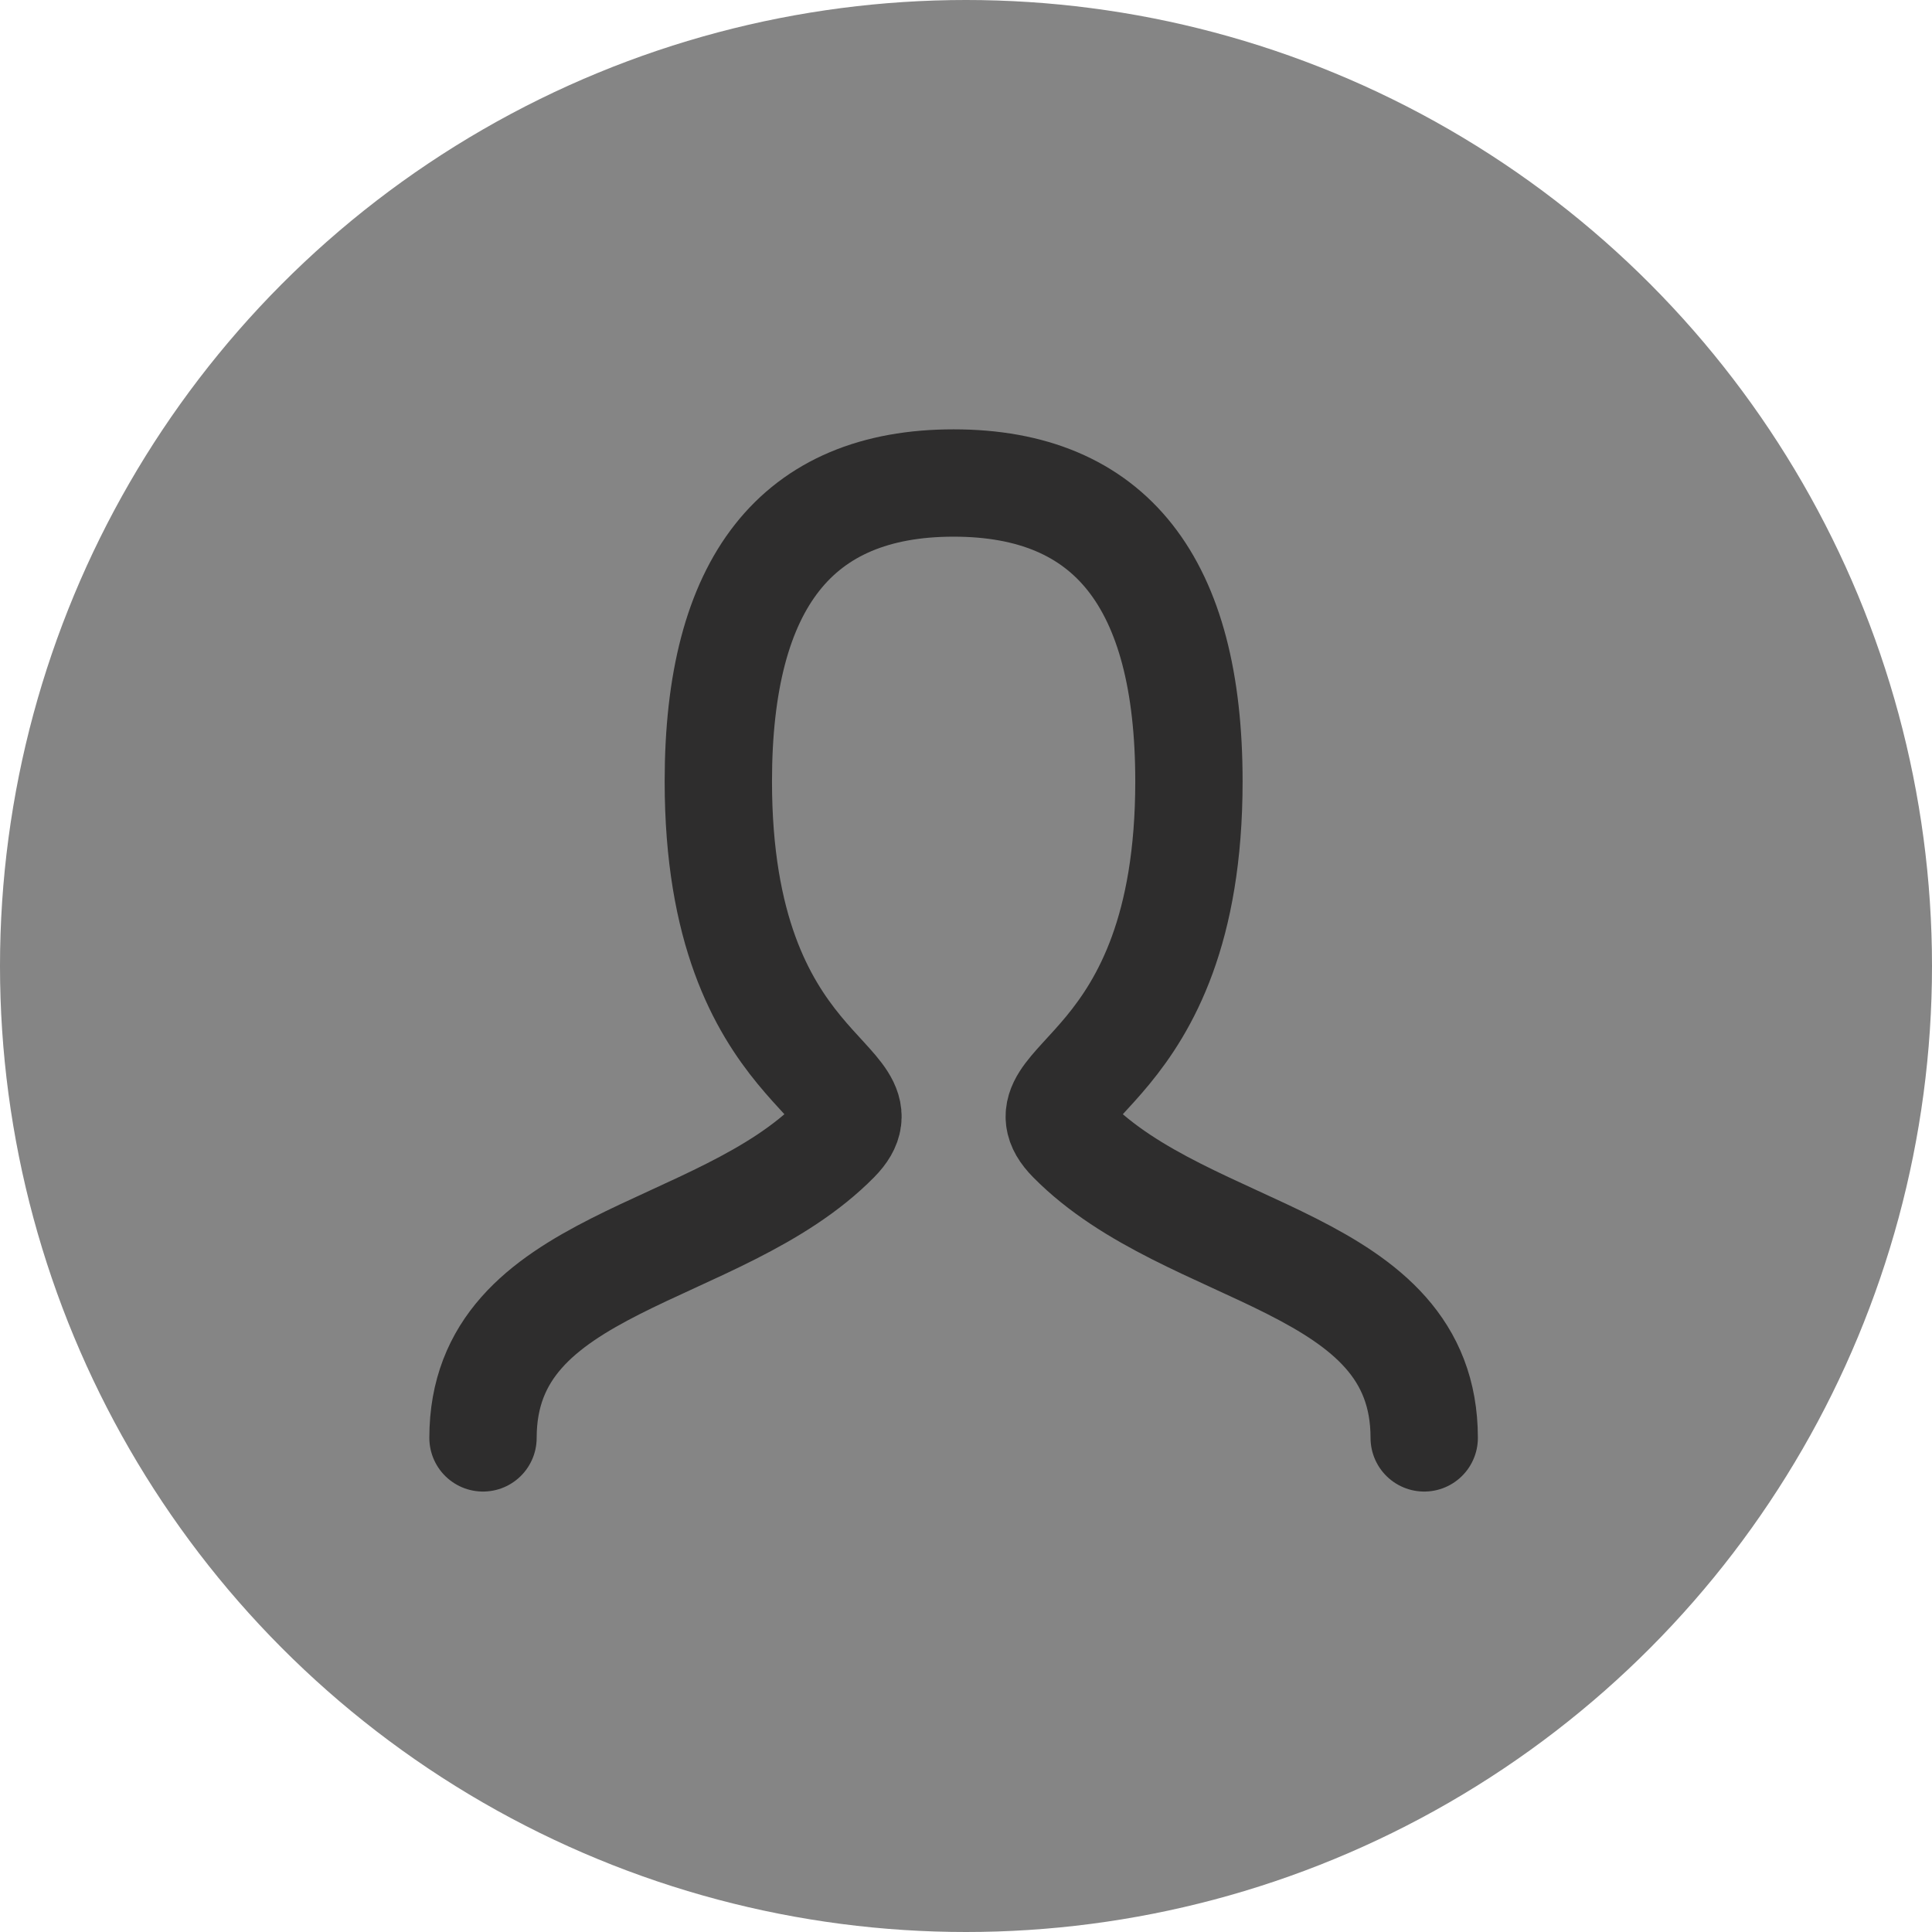 <svg width="36" height="36" viewBox="0 0 36 36" fill="none" xmlns="http://www.w3.org/2000/svg">
<circle cx="18" cy="18" r="18" fill="#858585"/>
<path d="M9 26.793C9 23.457 13.385 23.457 15.577 21.233C16.673 20.121 13.385 20.121 13.385 14.56C13.385 10.854 14.846 9 17.769 9C20.693 9 22.154 10.854 22.154 14.56C22.154 20.121 18.865 20.121 19.962 21.233C22.154 23.457 26.538 23.457 26.538 26.793" stroke="#2E2D2D" stroke-width="2" stroke-linecap="round"/>
</svg>
